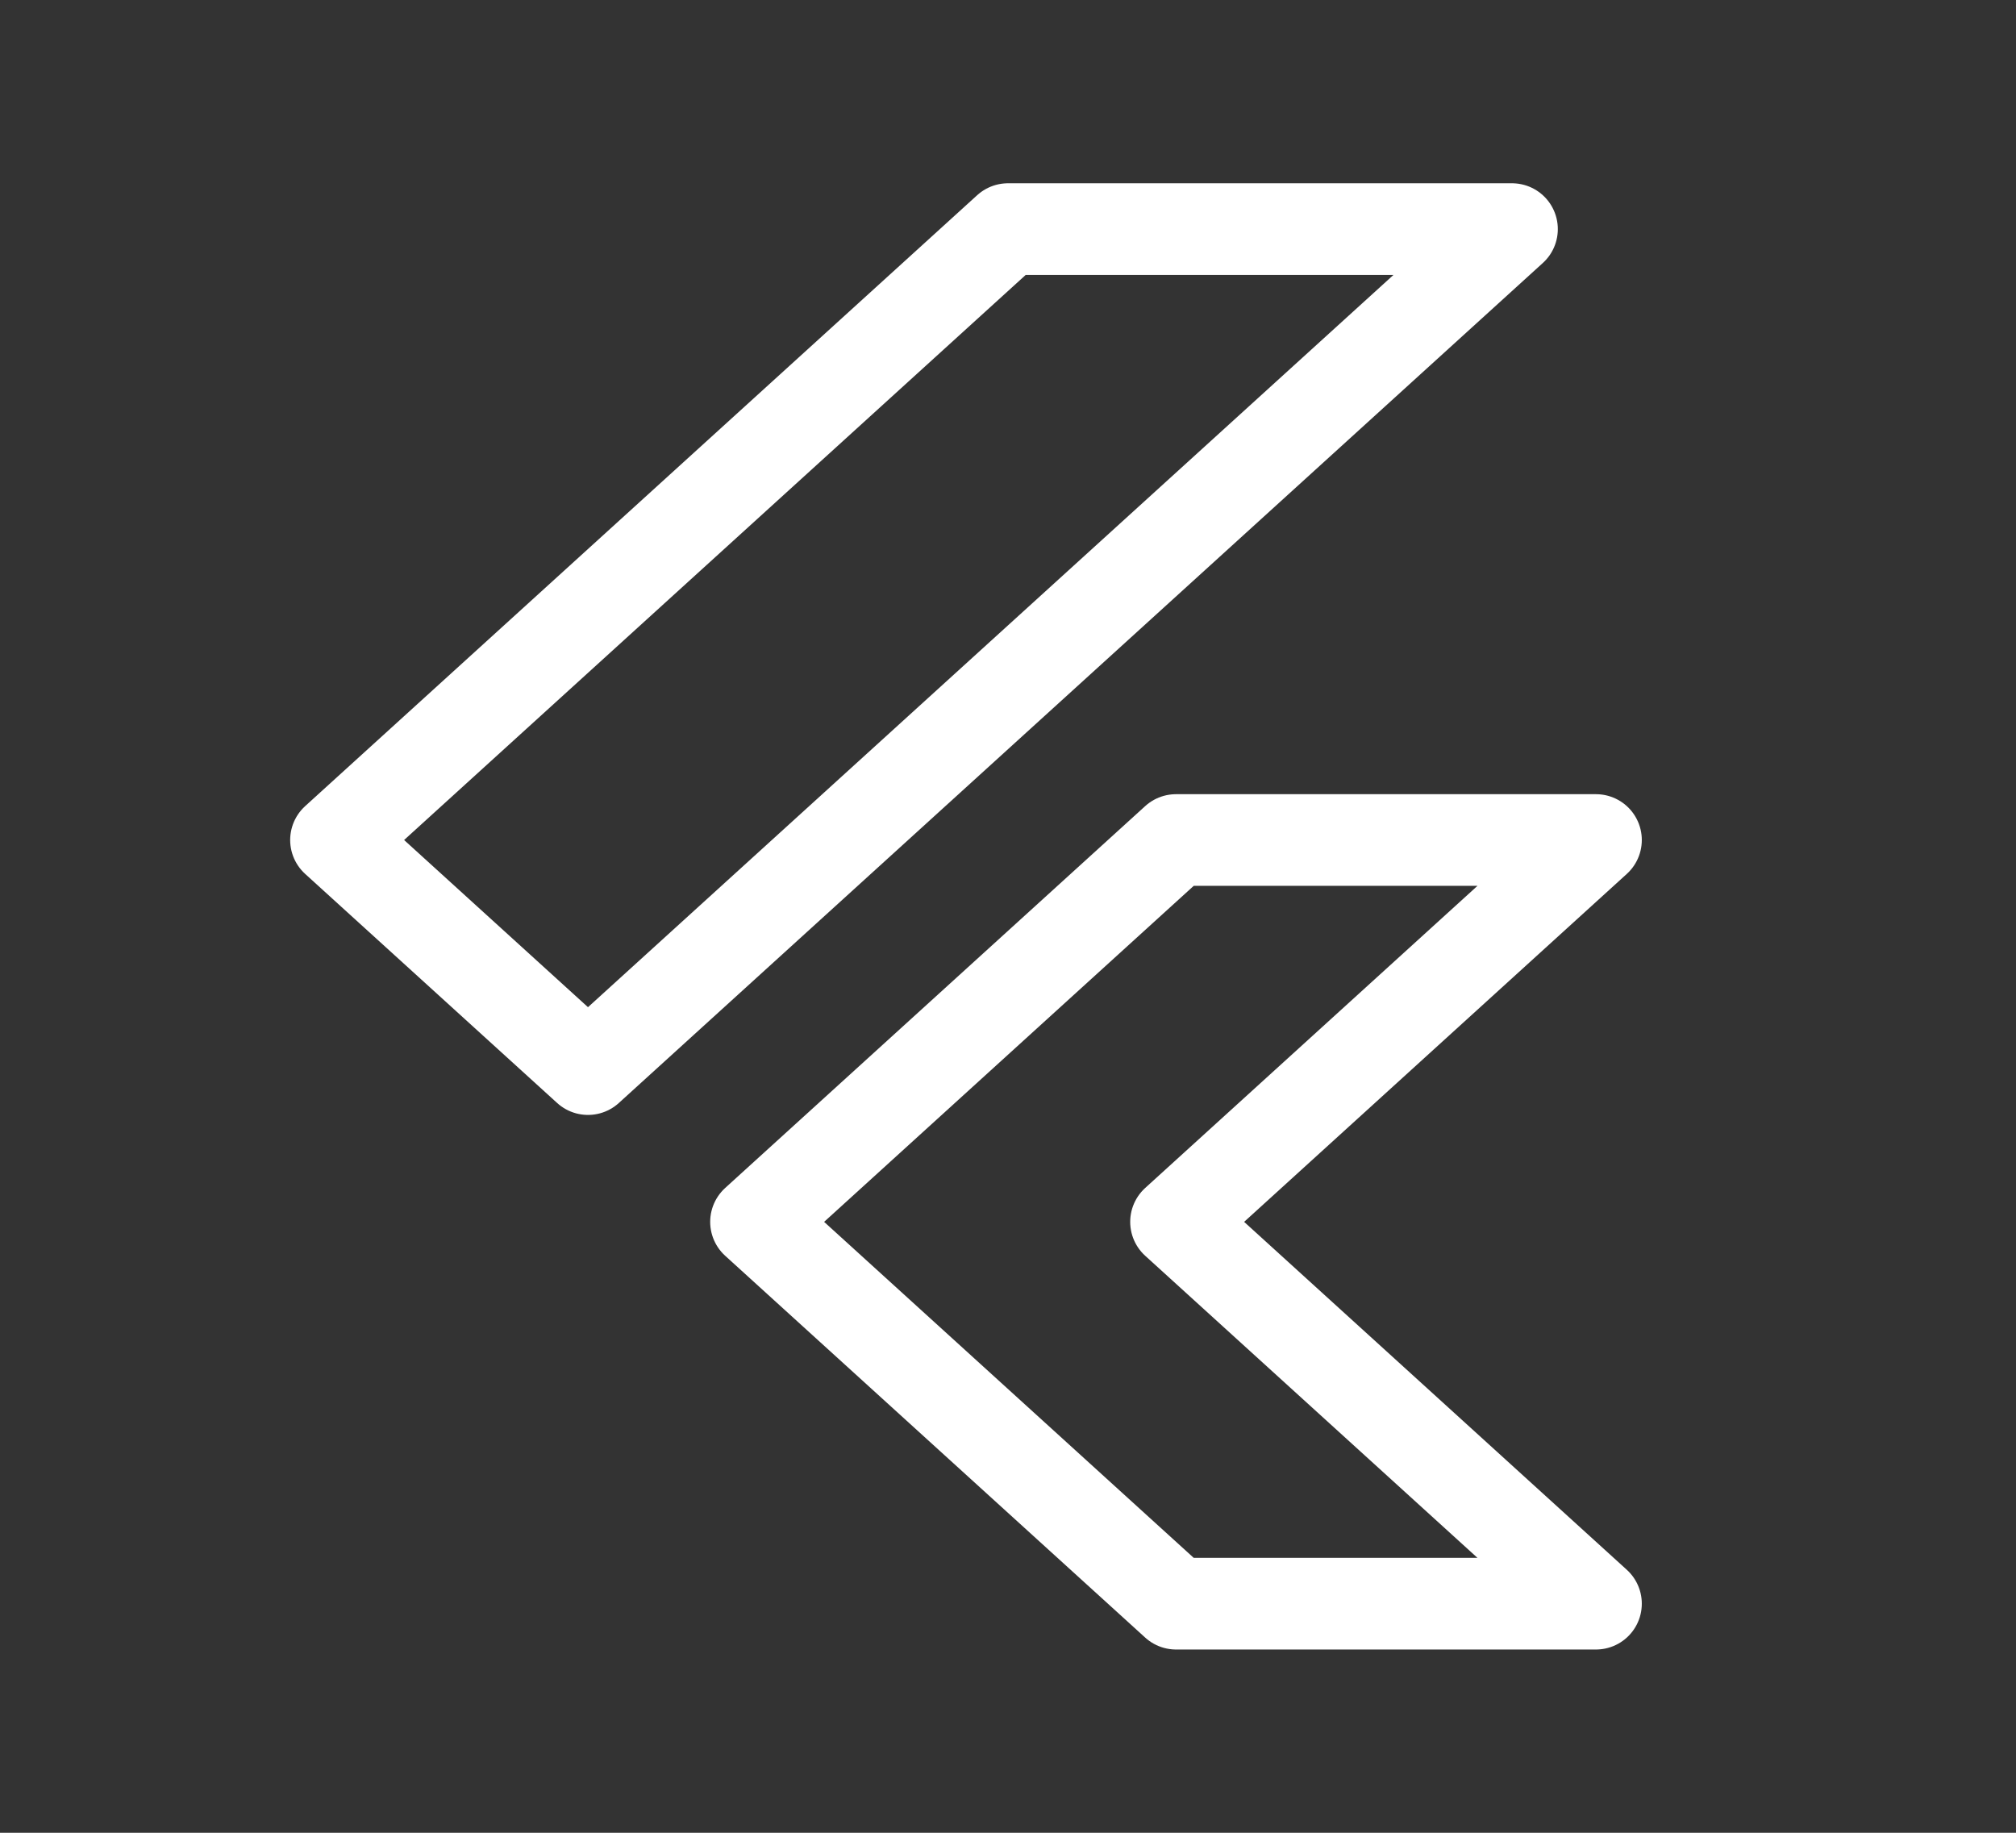 <svg width="44" height="40" viewBox="0 0 44 40" fill="none" xmlns="http://www.w3.org/2000/svg">
<rect x="0" y="0" width="44" height="40" fill="#333333" stroke="none"/>
<path d="M12.833 23.333L7.333 18.333L22 5H33L12.833 23.333Z" stroke="white" stroke-width="2" stroke-linecap="round" stroke-linejoin="round"/>
<path d="M25.667 35L16.5 26.667L25.667 18.333H34.833L25.667 26.667L34.833 35H25.667Z" stroke="white" stroke-width="2" stroke-linecap="round" stroke-linejoin="round"/>
</svg>
